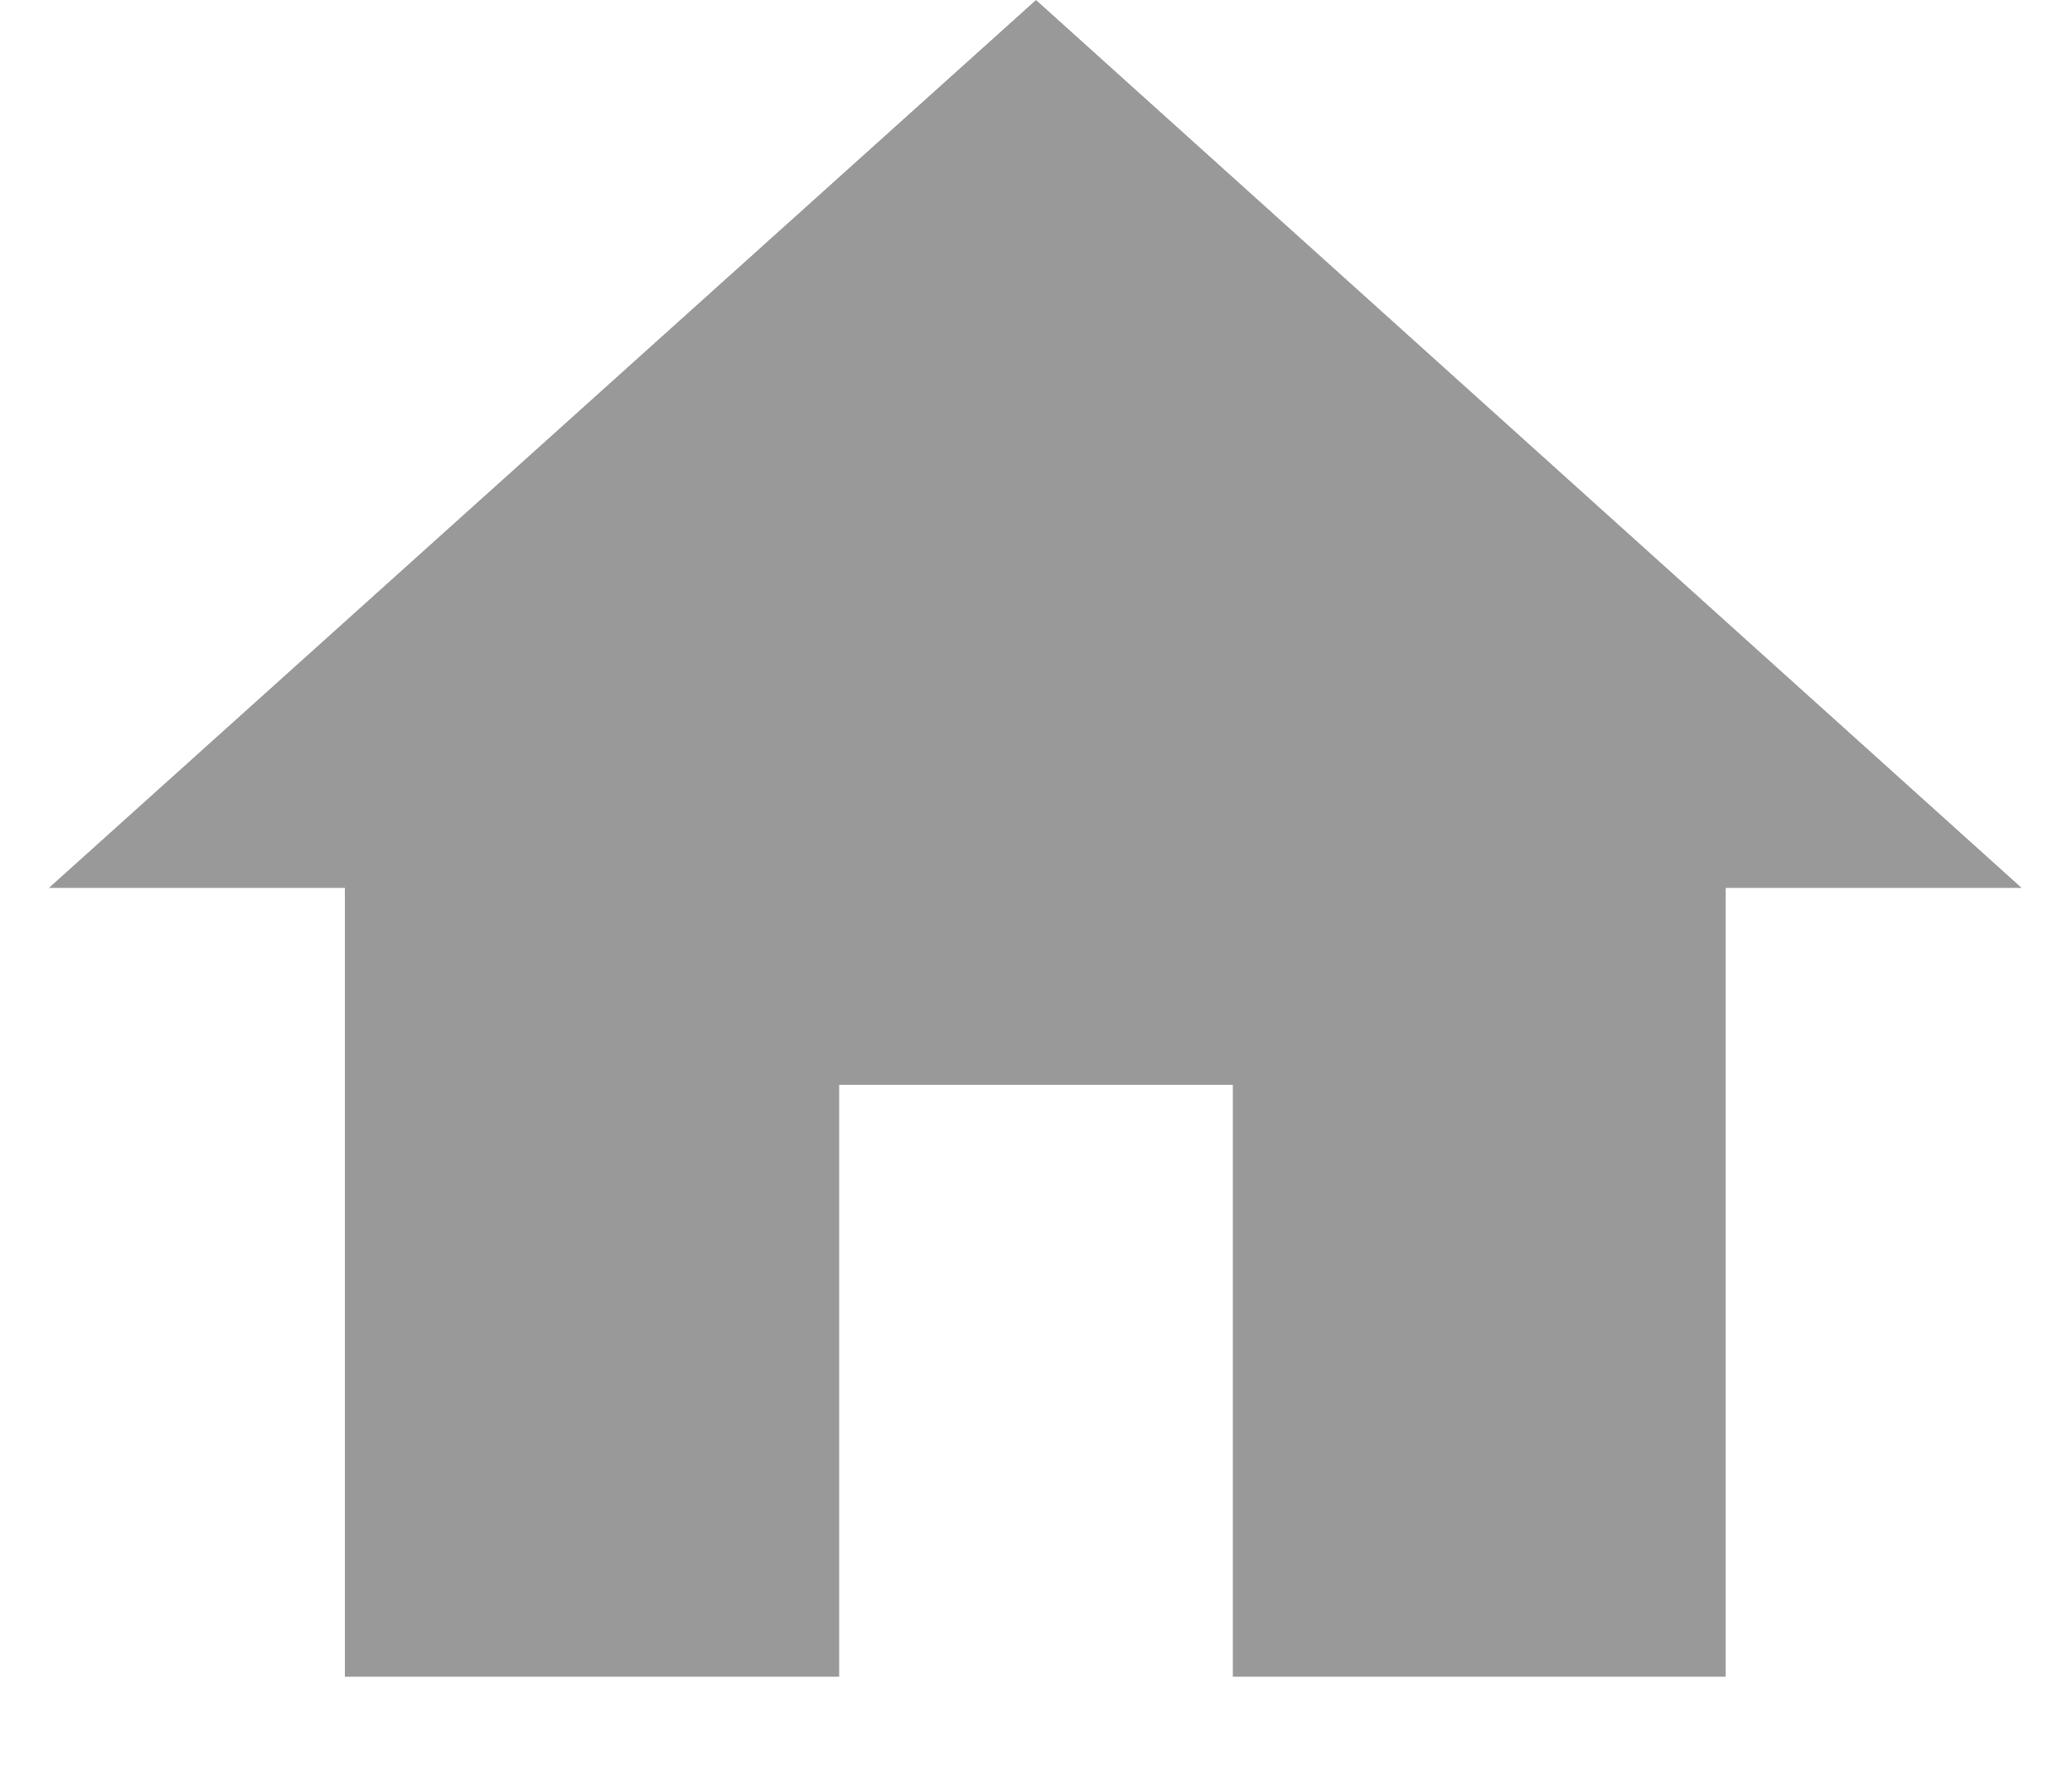 <?xml version="1.0" encoding="UTF-8"?>
<svg width="14px" height="12px" viewBox="0 0 14 12" version="1.1" xmlns="http://www.w3.org/2000/svg" xmlns:xlink="http://www.w3.org/1999/xlink">
    <!-- Generator: Sketch 52.4 (67378) - http://www.bohemiancoding.com/sketch -->
    <title>icon_16_house</title>
    <desc>Created with Sketch.</desc>
    <g id="Welcome" stroke="none" stroke-width="1" fill="none" fill-rule="evenodd">
        <g id="Desktop-HD" transform="translate(-25, -84)" fill="#999999" fill-rule="nonzero">
            <g id="Group" transform="translate(-1, 70)">
                <g id="icon_16_house" transform="translate(26, 14)">
                    <polygon id="Shape" points="5.67 11.33 5.67 7.33 8.33 7.33 8.33 11.33 11.66 11.33 11.66 6 13.66 6 7 0 0.33 6 2.33 6 2.33 11.33"></polygon>
                </g>
            </g>
        </g>
    </g>
</svg>